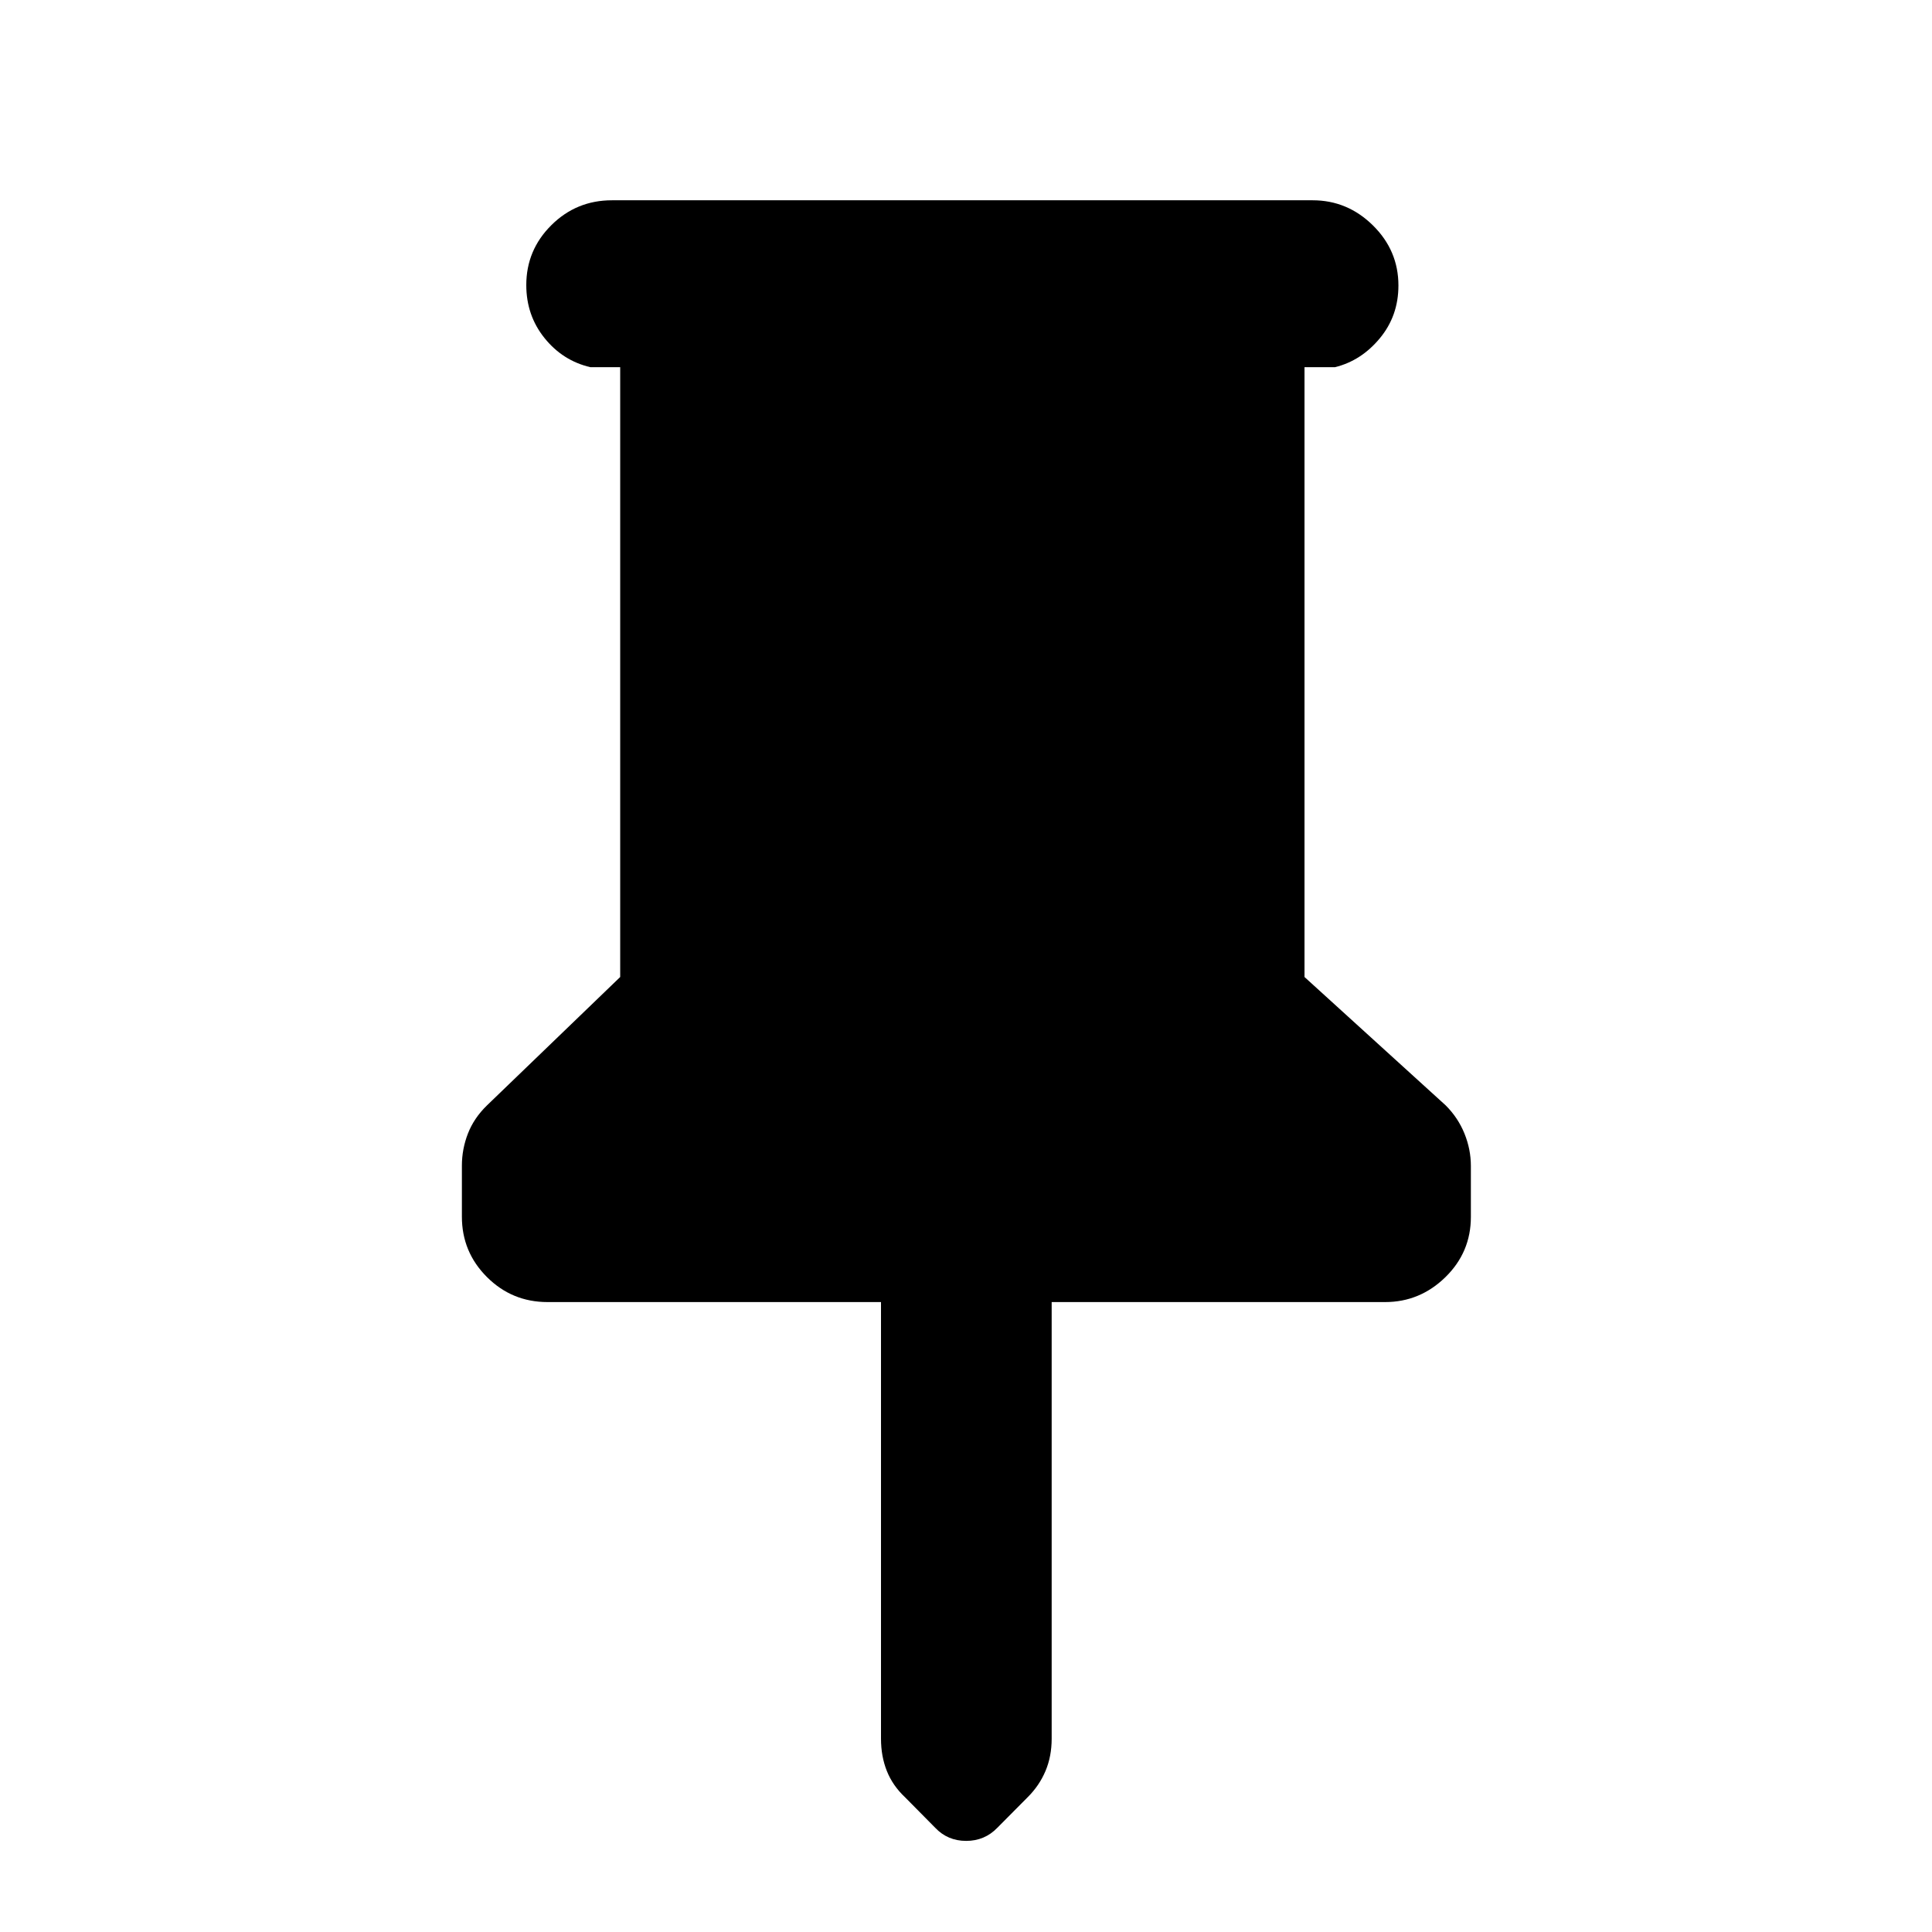 <svg xmlns="http://www.w3.org/2000/svg" height="40" viewBox="0 -960 960 960" width="40"><path d="M648.2-777.55v303.02l70.16 63.79q6.15 6.15 9.33 14.01 3.18 7.85 3.18 16.07v25.33q0 17.58-12.66 29.95-12.67 12.37-29.96 12.37H522.57v216.95q0 8.77-3.07 16.06-3.08 7.3-8.9 13.07L495.58-51.8q-6.31 6.53-15.5 6.53-9.2 0-15.39-6.53l-14.96-15.13q-6.15-5.77-9.06-13.07-2.91-7.29-2.91-16.06v-216.95H272.08q-17.67 0-30.12-12.43t-12.45-30.01v-25.34q0-8.22 2.99-15.93 2.99-7.71 9.48-14.02l66.19-63.79v-303.02h-14.83q-13.71-3.2-22.77-14.47-9.06-11.26-9.06-26.34 0-17.38 12.45-29.75 12.45-12.37 30.12-12.37h348.17q17.29 0 29.96 12.49 12.66 12.48 12.66 29.87 0 15.08-9.25 26.22-9.25 11.15-22.25 14.35H648.2Z"/></svg>